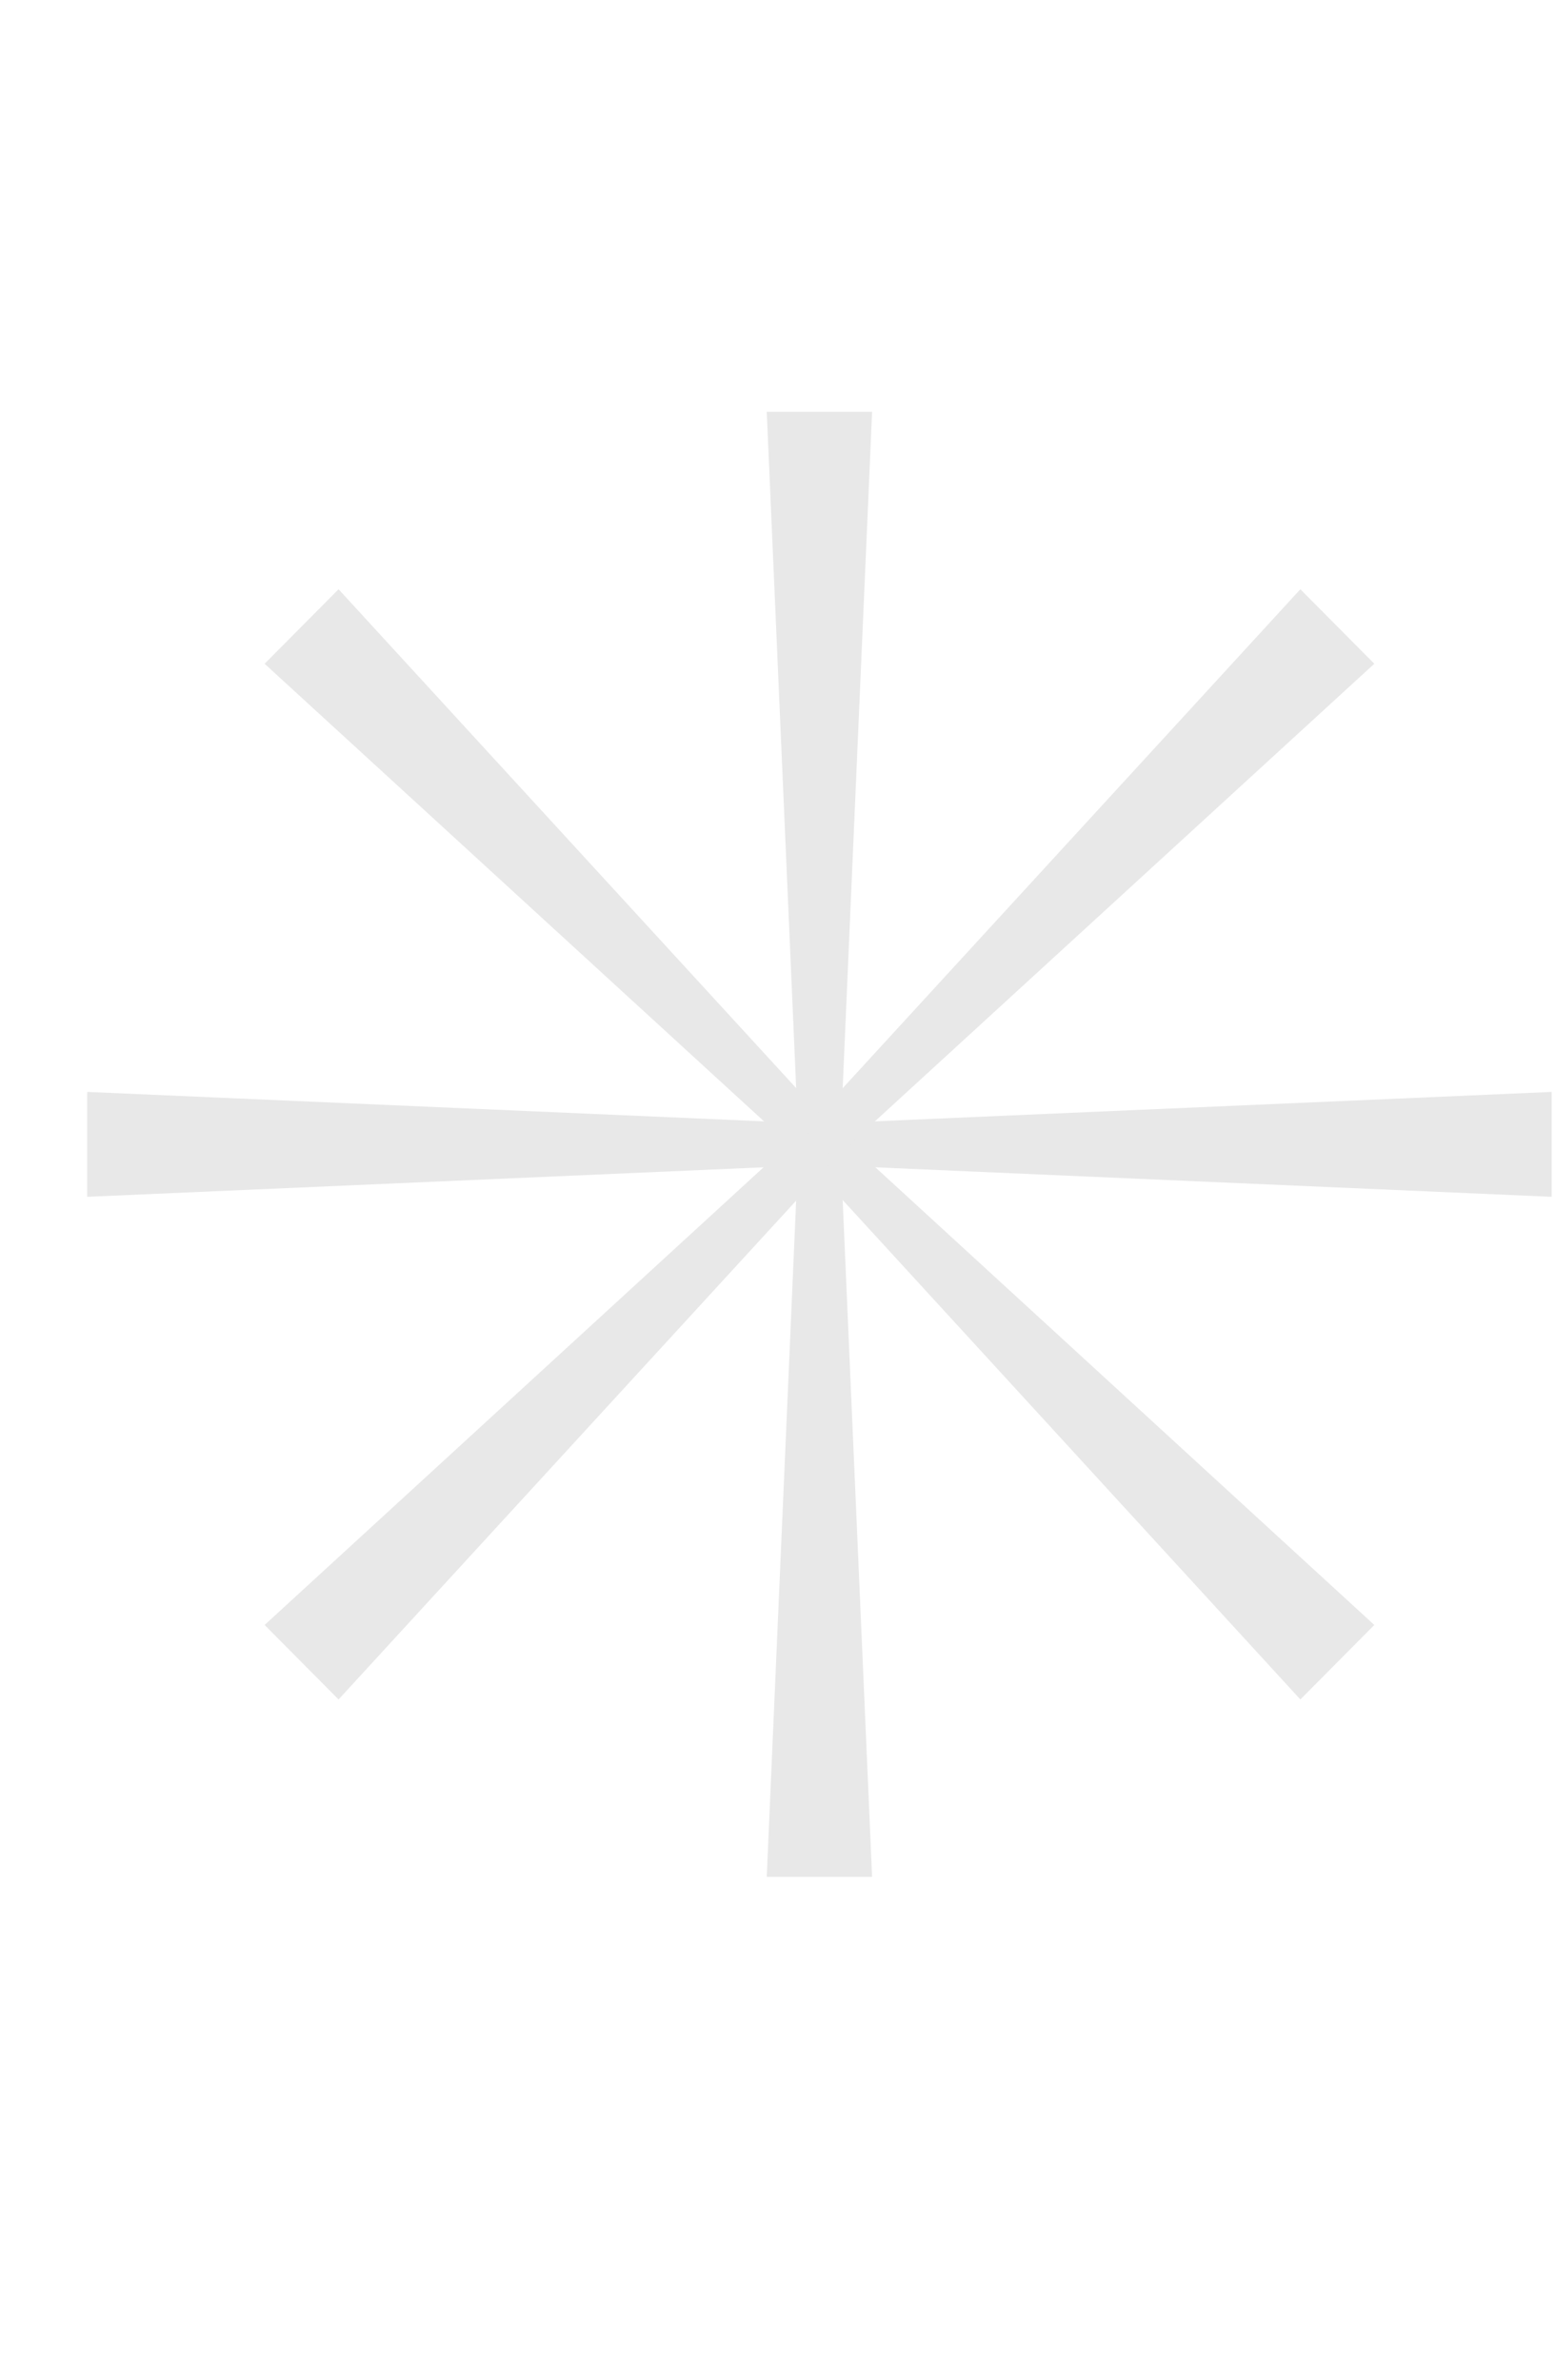 <svg width="17" height="26" viewBox="0 0 17 26" fill="none" xmlns="http://www.w3.org/2000/svg">
<g clip-path="url(#clip0_4_4164)">
<path d="M8.725 12.503L8.377 20.506H9.528L9.18 12.503H8.725Z" fill="#E8E8E8"/>
<path d="M8.377 4.5H9.528L9.18 12.503H8.725L8.377 4.5Z" fill="#E8E8E8"/>
<path d="M16.953 11.93V13.076L8.95 12.727V12.278L16.953 11.93Z" fill="#E8E8E8"/>
<path d="M0.953 13.076V11.93L8.95 12.278V12.727L0.953 13.076Z" fill="#E8E8E8"/>
<path d="M15.015 17.754L14.207 18.568L8.793 12.66L9.113 12.34L15.015 17.754Z" fill="#E8E8E8"/>
<path d="M2.891 7.252L3.699 6.438L9.113 12.34L8.793 12.66L2.891 7.252Z" fill="#E8E8E8"/>
<path d="M14.207 6.438L15.015 7.252L9.113 12.66L8.793 12.34L14.207 6.438Z" fill="#E8E8E8"/>
<path d="M3.699 18.568L2.891 17.754L8.793 12.34L9.113 12.666L3.699 18.568Z" fill="#E8E8E8"/>
</g>
<defs>
<clipPath id="clip0_4_4164">
<rect width="16" height="17" fill="white" transform="translate(0.953 4.5)"/>
</clipPath>
</defs>
</svg>
